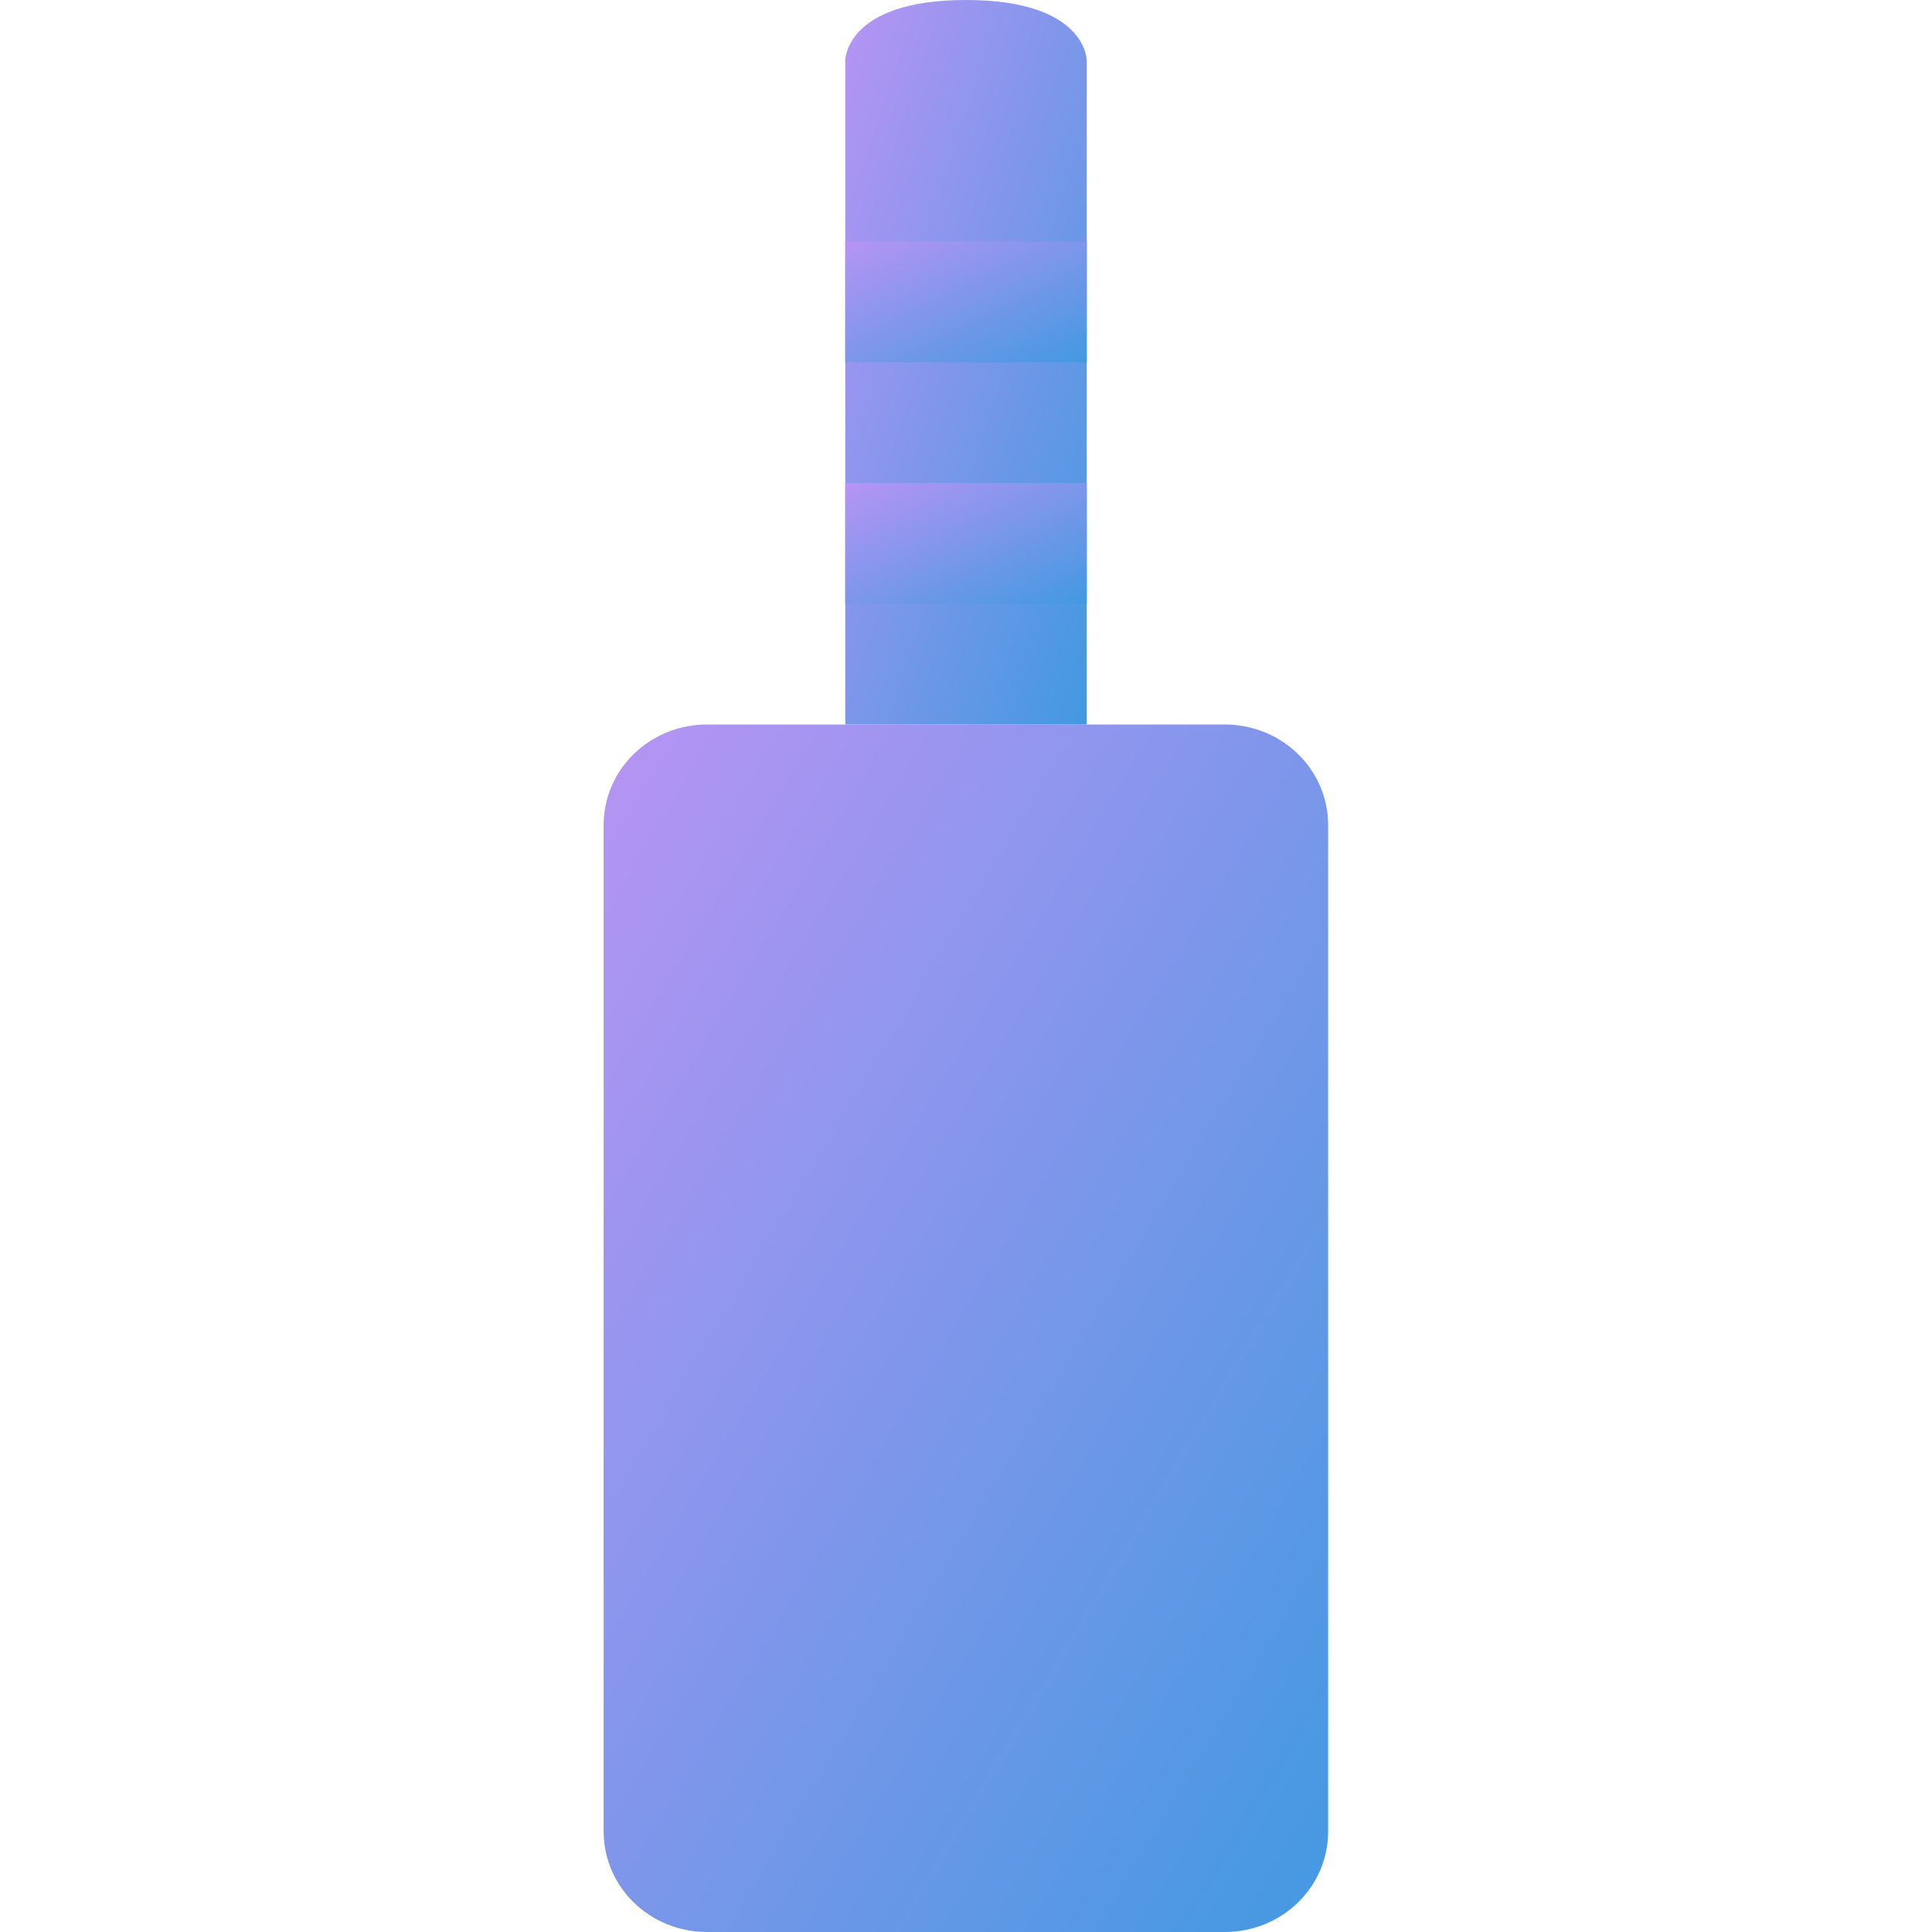 <svg xmlns="http://www.w3.org/2000/svg" width="16" height="16" version="1"><defs>
<linearGradient id="ucPurpleBlue" x1="0%" y1="0%" x2="100%" y2="100%">
  <stop offset="0%" style="stop-color:#B794F4;stop-opacity:1"/>
  <stop offset="100%" style="stop-color:#4299E1;stop-opacity:1"/>
</linearGradient>
</defs>
 <path fill="url(#ucPurpleBlue)" d="m5.857 6h4.285c0.475 0 0.857 0.372 0.857 0.833v8.333c0 0.462-0.382 0.834-0.857 0.834h-4.286c-0.475 0-0.857-0.372-0.857-0.833v-8.334c0-0.461 0.382-0.833 0.857-0.833z"/>
 <path fill="url(#ucPurpleBlue)" d="m7 0.5s0-0.5 1-0.5 1 0.5 1 0.5v5.5h-2z"/>
 <rect fill="url(#ucPurpleBlue)" width="2" height="1" x="7" y="4"/>
 <rect fill="url(#ucPurpleBlue)" width="2" height="1" x="7" y="2"/>
</svg>
